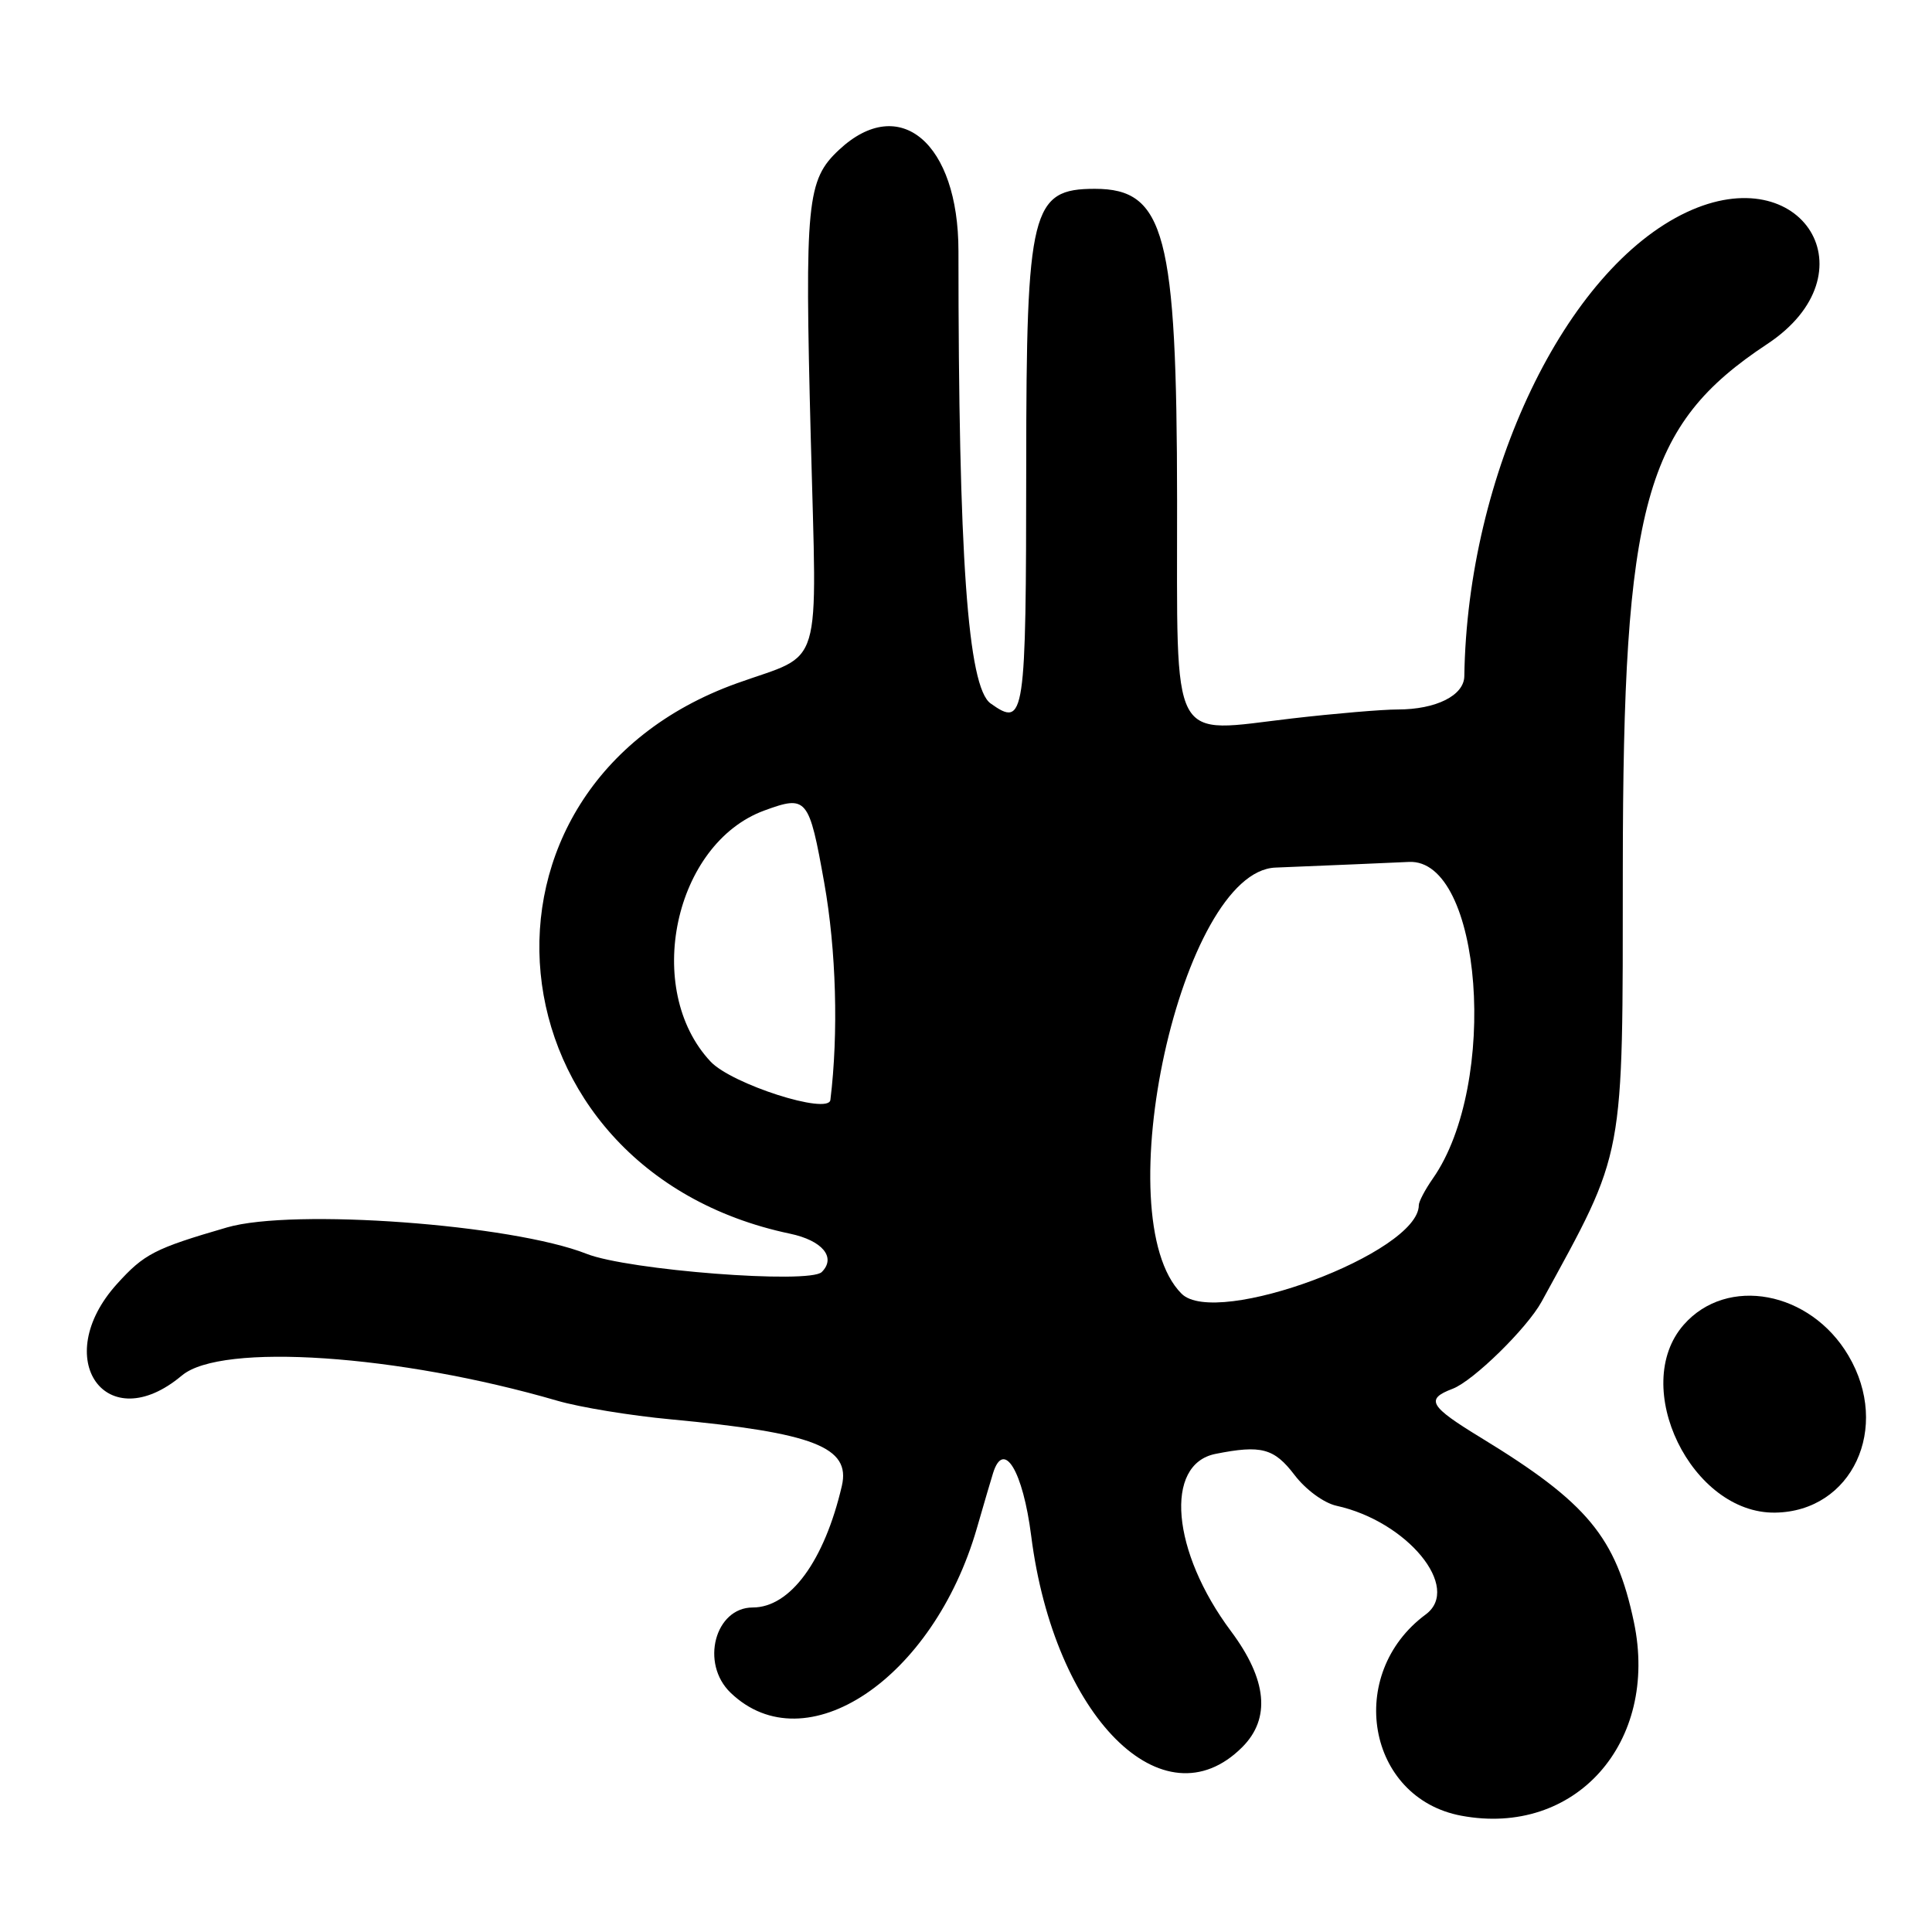 <?xml version="1.0" encoding="UTF-8"?>
<svg id="Layer_1" data-name="Layer 1" xmlns="http://www.w3.org/2000/svg" viewBox="0 0 256 256">
  <path d="M24.12,182.25c5.19-4.36,28.65-2.78,49.75,3.36,2.95.86,9.7,1.97,15,2.46,18.97,1.78,23.87,3.68,22.68,8.82-2.32,9.95-6.84,16.11-11.81,16.11s-7,7.4-2.92,11.31c9.92,9.5,26.84-1.81,32.62-21.81.95-3.3,1.92-6.6,2.15-7.32,1.41-4.49,3.95-.29,5.05,8.34,3.04,23.97,17.5,38.45,27.96,27.99,3.8-3.8,3.3-8.95-1.49-15.37-7.87-10.54-8.88-22.12-2.06-23.49,6.07-1.21,7.77-.76,10.48,2.79,1.48,1.95,3.89,3.71,5.55,4.08,9.39,2.06,16.62,10.86,11.84,14.4-10.69,7.9-7.79,24.33,4.7,26.67,15.1,2.83,26.24-9.66,22.88-25.66-2.37-11.25-6.15-15.81-20.23-24.4-6.89-4.2-7.43-5.13-3.79-6.51,2.74-1.04,9.86-8.02,11.79-11.54,11.14-20.37,10.74-18.27,10.76-57.43.03-48.36,2.88-58.71,19.13-69.46,14.11-9.33,4.73-24.7-10.67-17.47-16.06,7.55-29.06,34.68-29.46,61.48-.04,2.56-3.75,4.41-8.83,4.41-2.04,0-8.3.53-13.92,1.18-16.48,1.91-15.28,4.18-15.31-28.9-.03-35.29-1.61-41.27-10.89-41.27-8.41,0-9.09,2.72-9.1,36.65-.02,33.61-.19,34.76-4.72,31.54-3.03-2.16-4.26-19.49-4.26-59.95,0-14.32-7.78-20.92-15.82-13.41-4.28,4-4.56,6.86-3.75,38.15.81,31.61,1.79,28.38-9.79,32.54-38.29,13.76-33.4,64.43,7.04,72.93,4.29.9,6.15,3.14,4.21,5.08-1.62,1.62-25.67-.24-31.16-2.41-9.9-3.91-38.91-6.05-47.65-3.5-9.59,2.79-10.97,3.5-14.58,7.49-8.96,9.92-1.41,20.55,8.6,12.13ZM169,114.96c7.43-.3,15.38-.64,17.68-.75,9.7-.48,11.97,29.4,3.18,41.95-1.02,1.46-1.86,3.05-1.86,3.53,0,6.31-26.85,16.32-31.44,11.73-10.13-10.13-.03-55.96,12.44-56.46ZM94.16,140.67c-8.97-9.55-4.84-28.88,7.11-33.27,5.65-2.07,5.93-1.73,7.95,9.6,1.58,8.88,1.9,19.88.81,28.75-.25,2.01-13.06-2.09-15.87-5.08Z"/>
  <path d="M223.1,175.54c-7.18,8.18,1.04,25.06,12.12,24.89,10.19-.15,15.36-11.23,9.71-20.8-5.05-8.57-16.09-10.63-21.83-4.09Z"/>
</svg>